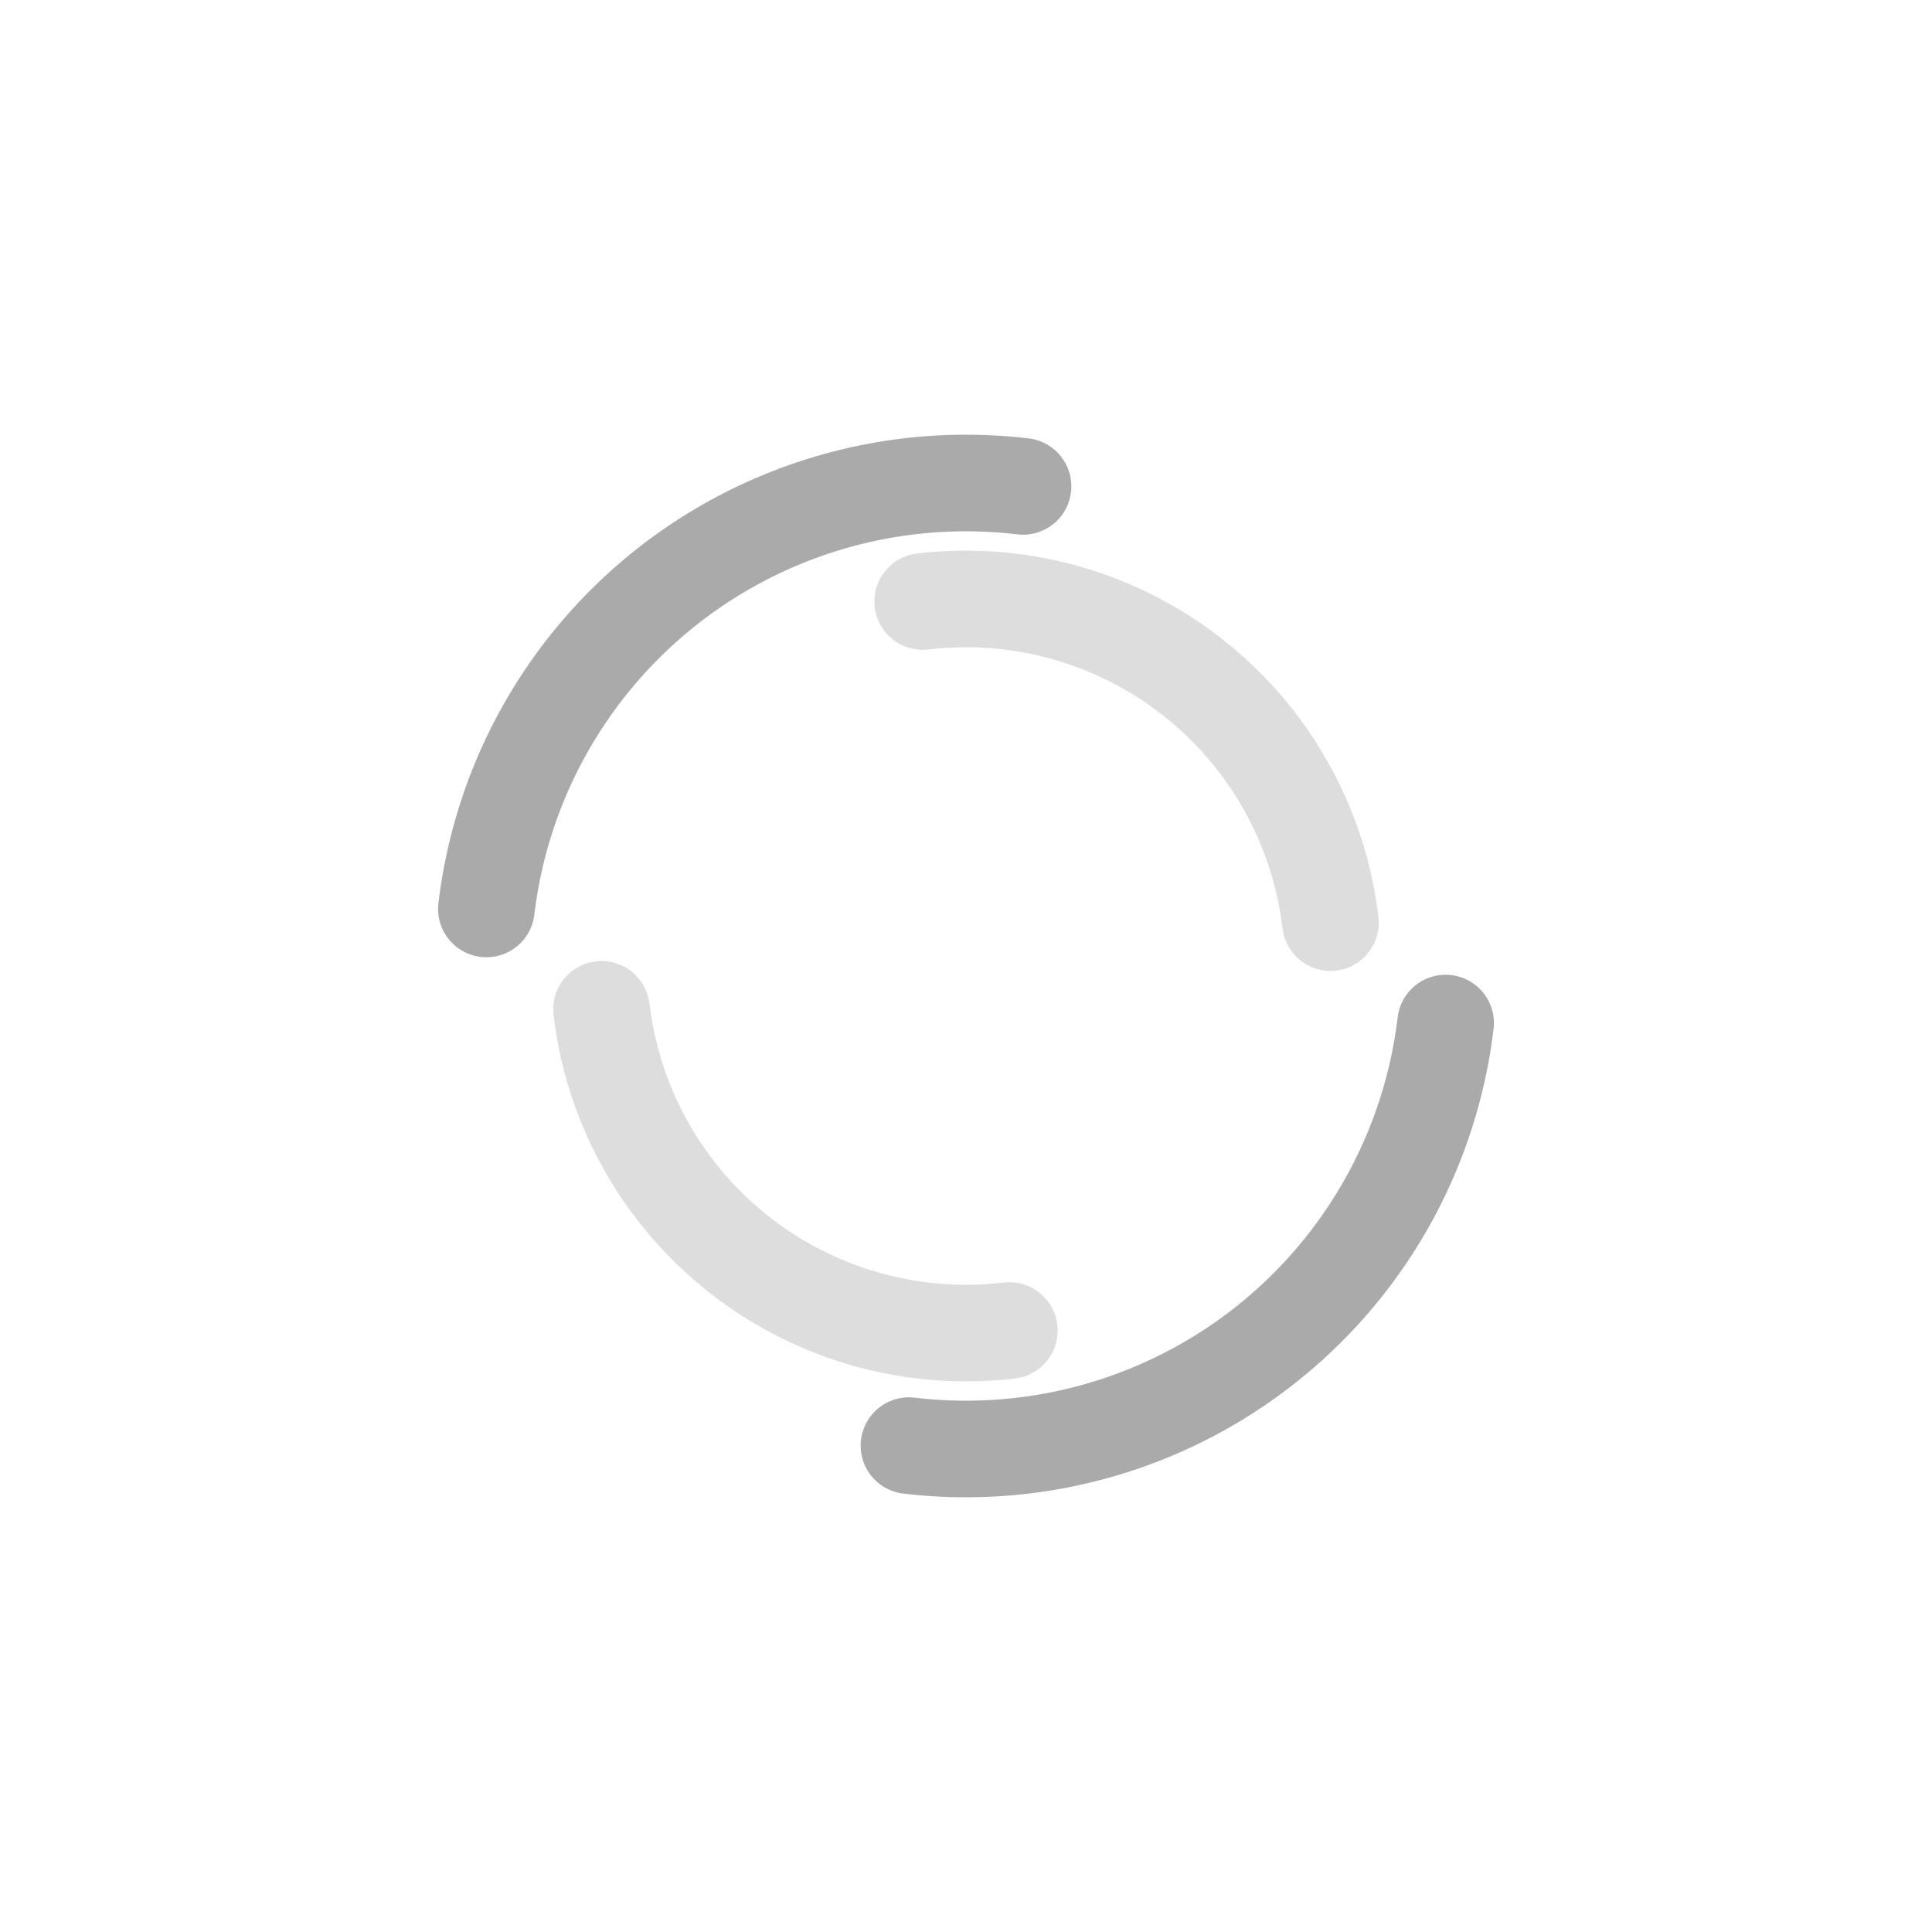 <?xml version="1.0" encoding="utf-8"?>
<svg xmlns="http://www.w3.org/2000/svg" xmlns:xlink="http://www.w3.org/1999/xlink" style="margin: auto; background: none; display: block; shape-rendering: auto; animation-play-state: running; animation-delay: 0s;" width="75px" height="75px" viewBox="0 0 100 100" preserveAspectRatio="xMidYMid">
<circle cx="50" cy="50" r="25" stroke-width="5" stroke="#aaaaaa" stroke-dasharray="39.27 39.27" fill="none" stroke-linecap="round" style="animation-play-state: running; animation-delay: 0s;" transform="rotate(6.784 50 50)">
  <animateTransform attributeName="transform" type="rotate" dur="2s" repeatCount="indefinite" keyTimes="0;1" values="0 50 50;360 50 50" style="animation-play-state: running; animation-delay: 0s;"></animateTransform>
</circle>
<circle cx="50" cy="50" r="19" stroke-width="5" stroke="#dddddd" stroke-dasharray="29.845 29.845" stroke-dashoffset="29.845" fill="none" stroke-linecap="round" style="animation-play-state: running; animation-delay: 0s;" transform="rotate(-6.784 50 50)">
  <animateTransform attributeName="transform" type="rotate" dur="2s" repeatCount="indefinite" keyTimes="0;1" values="0 50 50;-360 50 50" style="animation-play-state: running; animation-delay: 0s;"></animateTransform>
</circle>
<!-- [ldio] generated by https://loading.io/ --></svg>